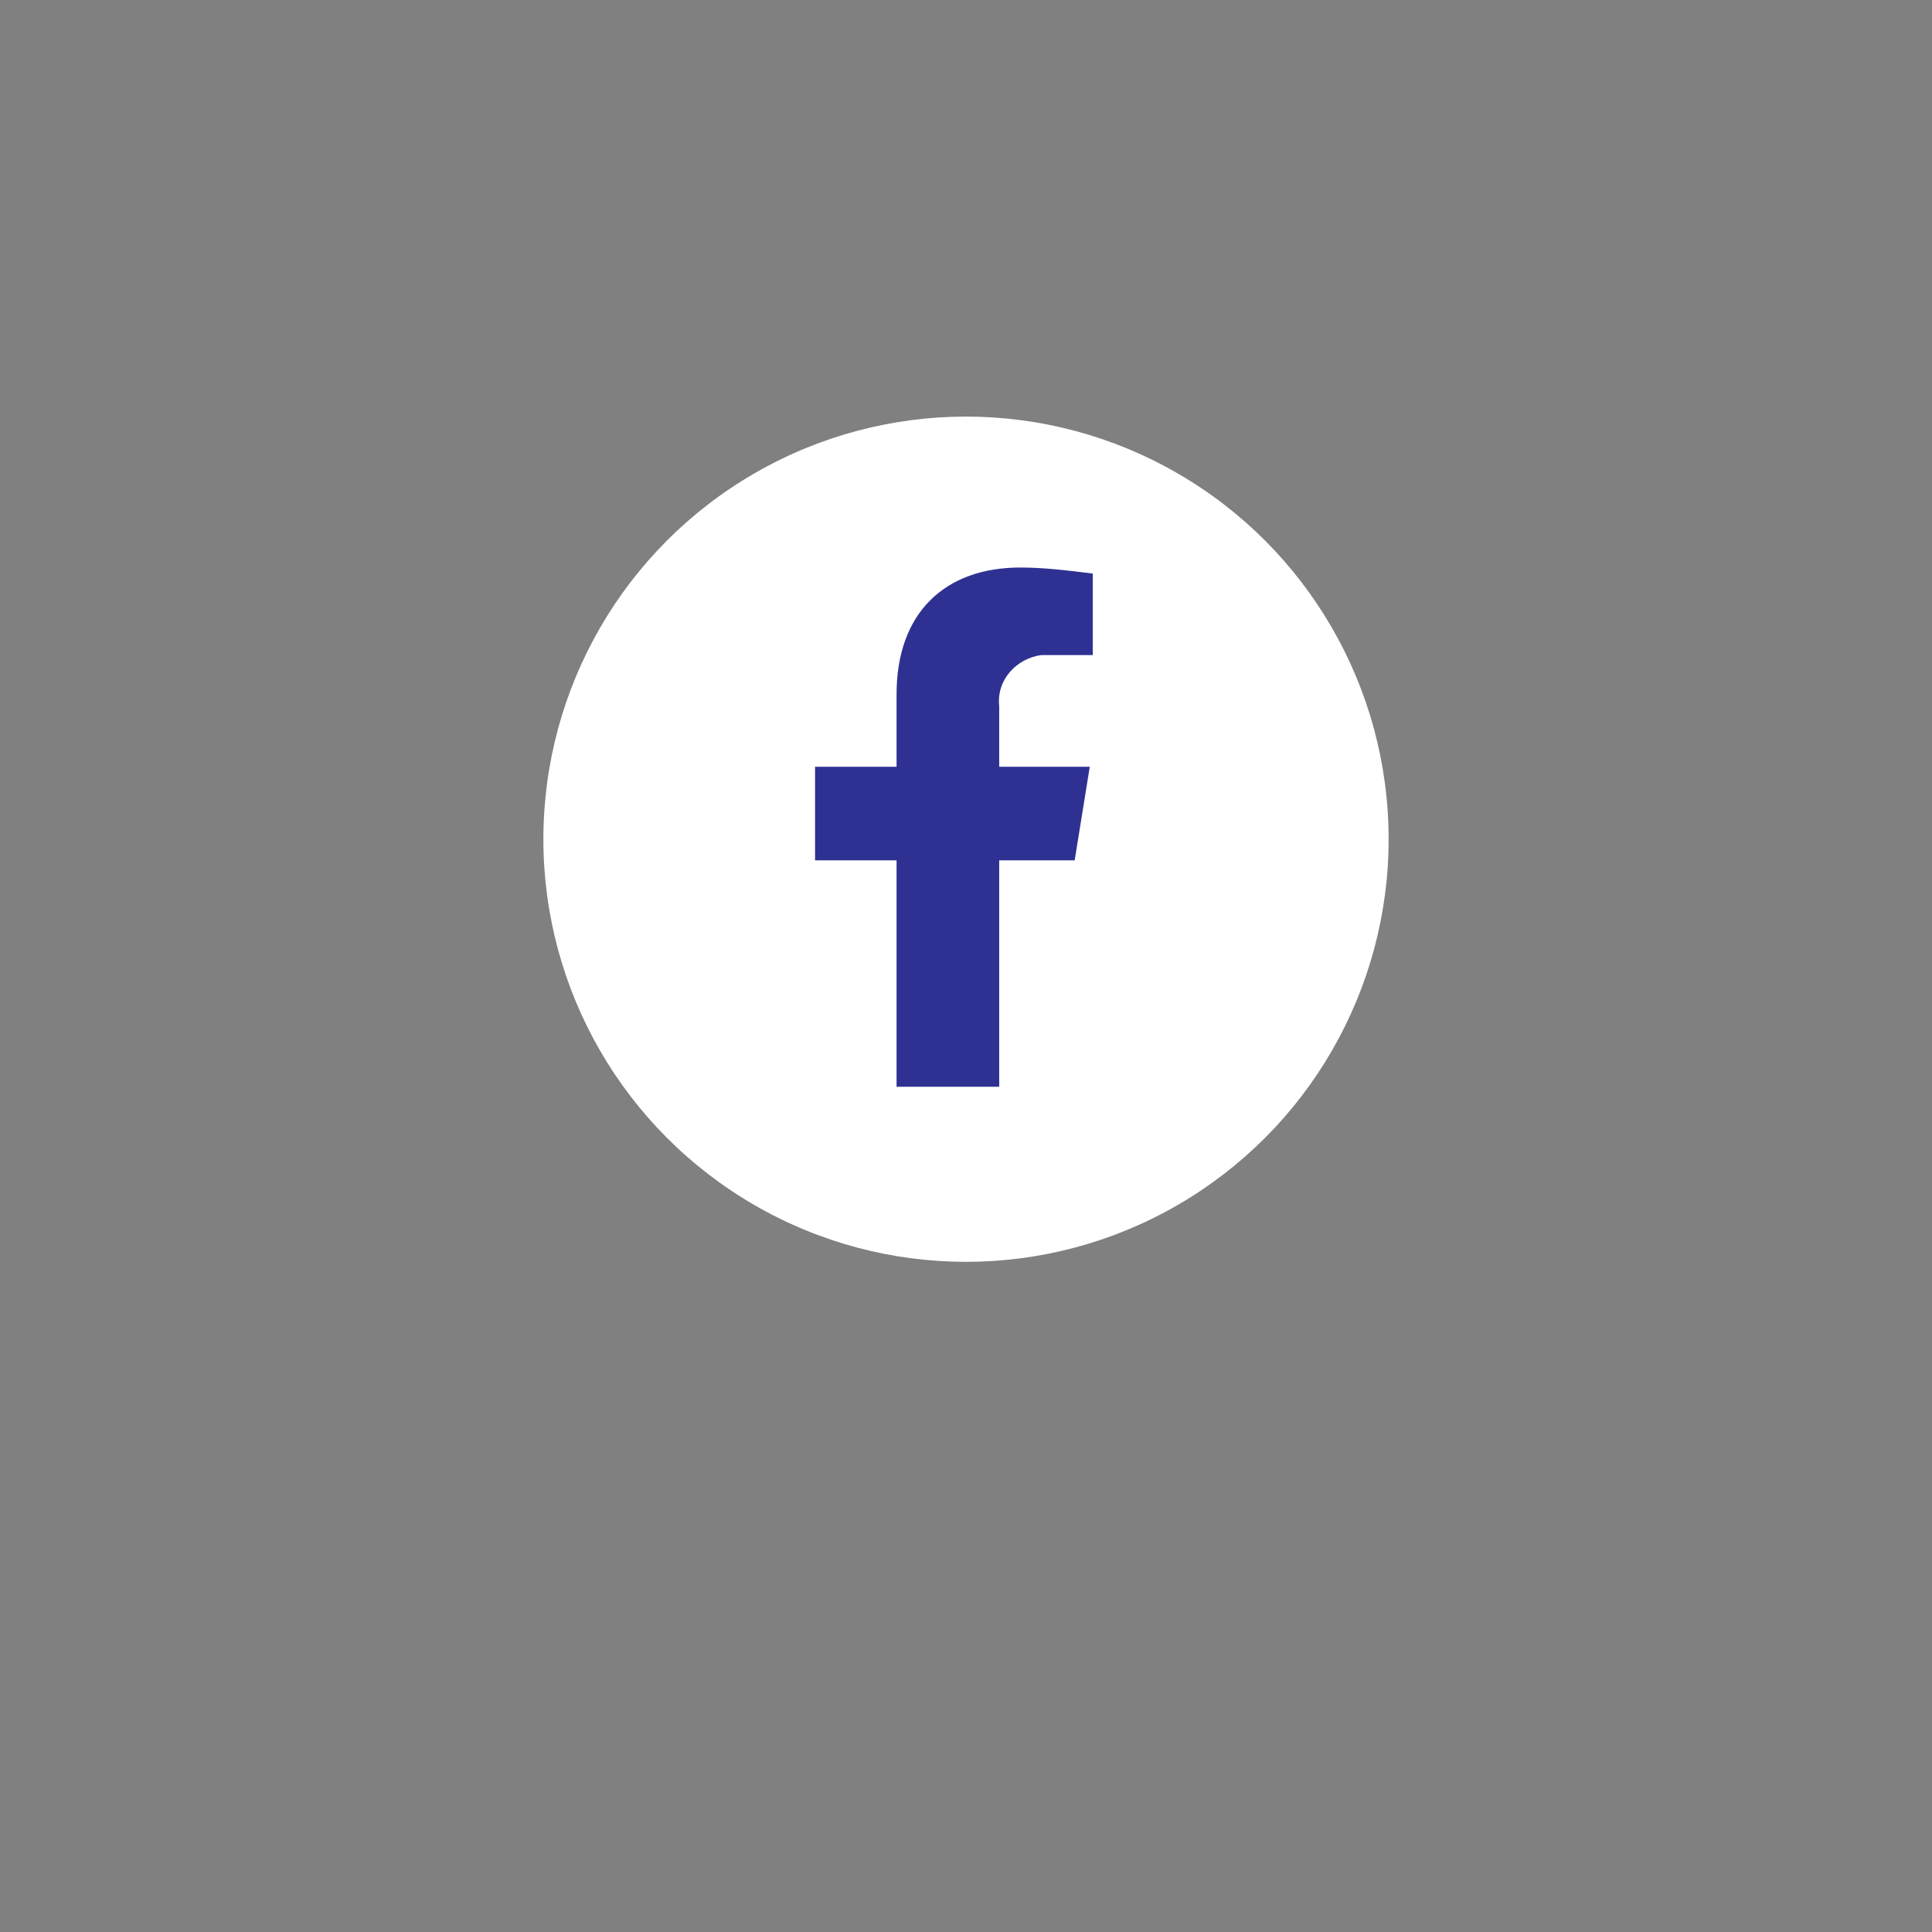 <?xml version="1.0" encoding="utf-8"?>
<!-- Generator: Adobe Illustrator 24.1.1, SVG Export Plug-In . SVG Version: 6.00 Build 0)  -->
<svg version="1.1" id="Layer_1" xmlns="http://www.w3.org/2000/svg" xmlns:xlink="http://www.w3.org/1999/xlink" x="0px" y="0px"
	 viewBox="0 0 64 64" style="enable-background:new 0 0 64 64;" xml:space="preserve">
<rect x="0" y="0" width="64" height="64" fill="#808080" stroke="none"/>
<style type="text/css">
	.st0{fill:#FFFFFF;}
	.st1{fill:#2E3192;}
</style>
<circle id="Ellipse_218" class="st0" cx="32" cy="27.8" r="14"/>
<path id="Icon_awesome-facebook-f" class="st1" d="M35.6,28.5l0.5-3.1h-3v-2c-0.1-0.9,0.6-1.6,1.4-1.7c0.1,0,0.2,0,0.3,0h1.4V19
	c-0.8-0.1-1.6-0.2-2.4-0.2c-2.5,0-4.1,1.5-4.1,4.2v2.4H27v3.1h2.7V36h3.4v-7.5H35.6z"/>
</svg>
